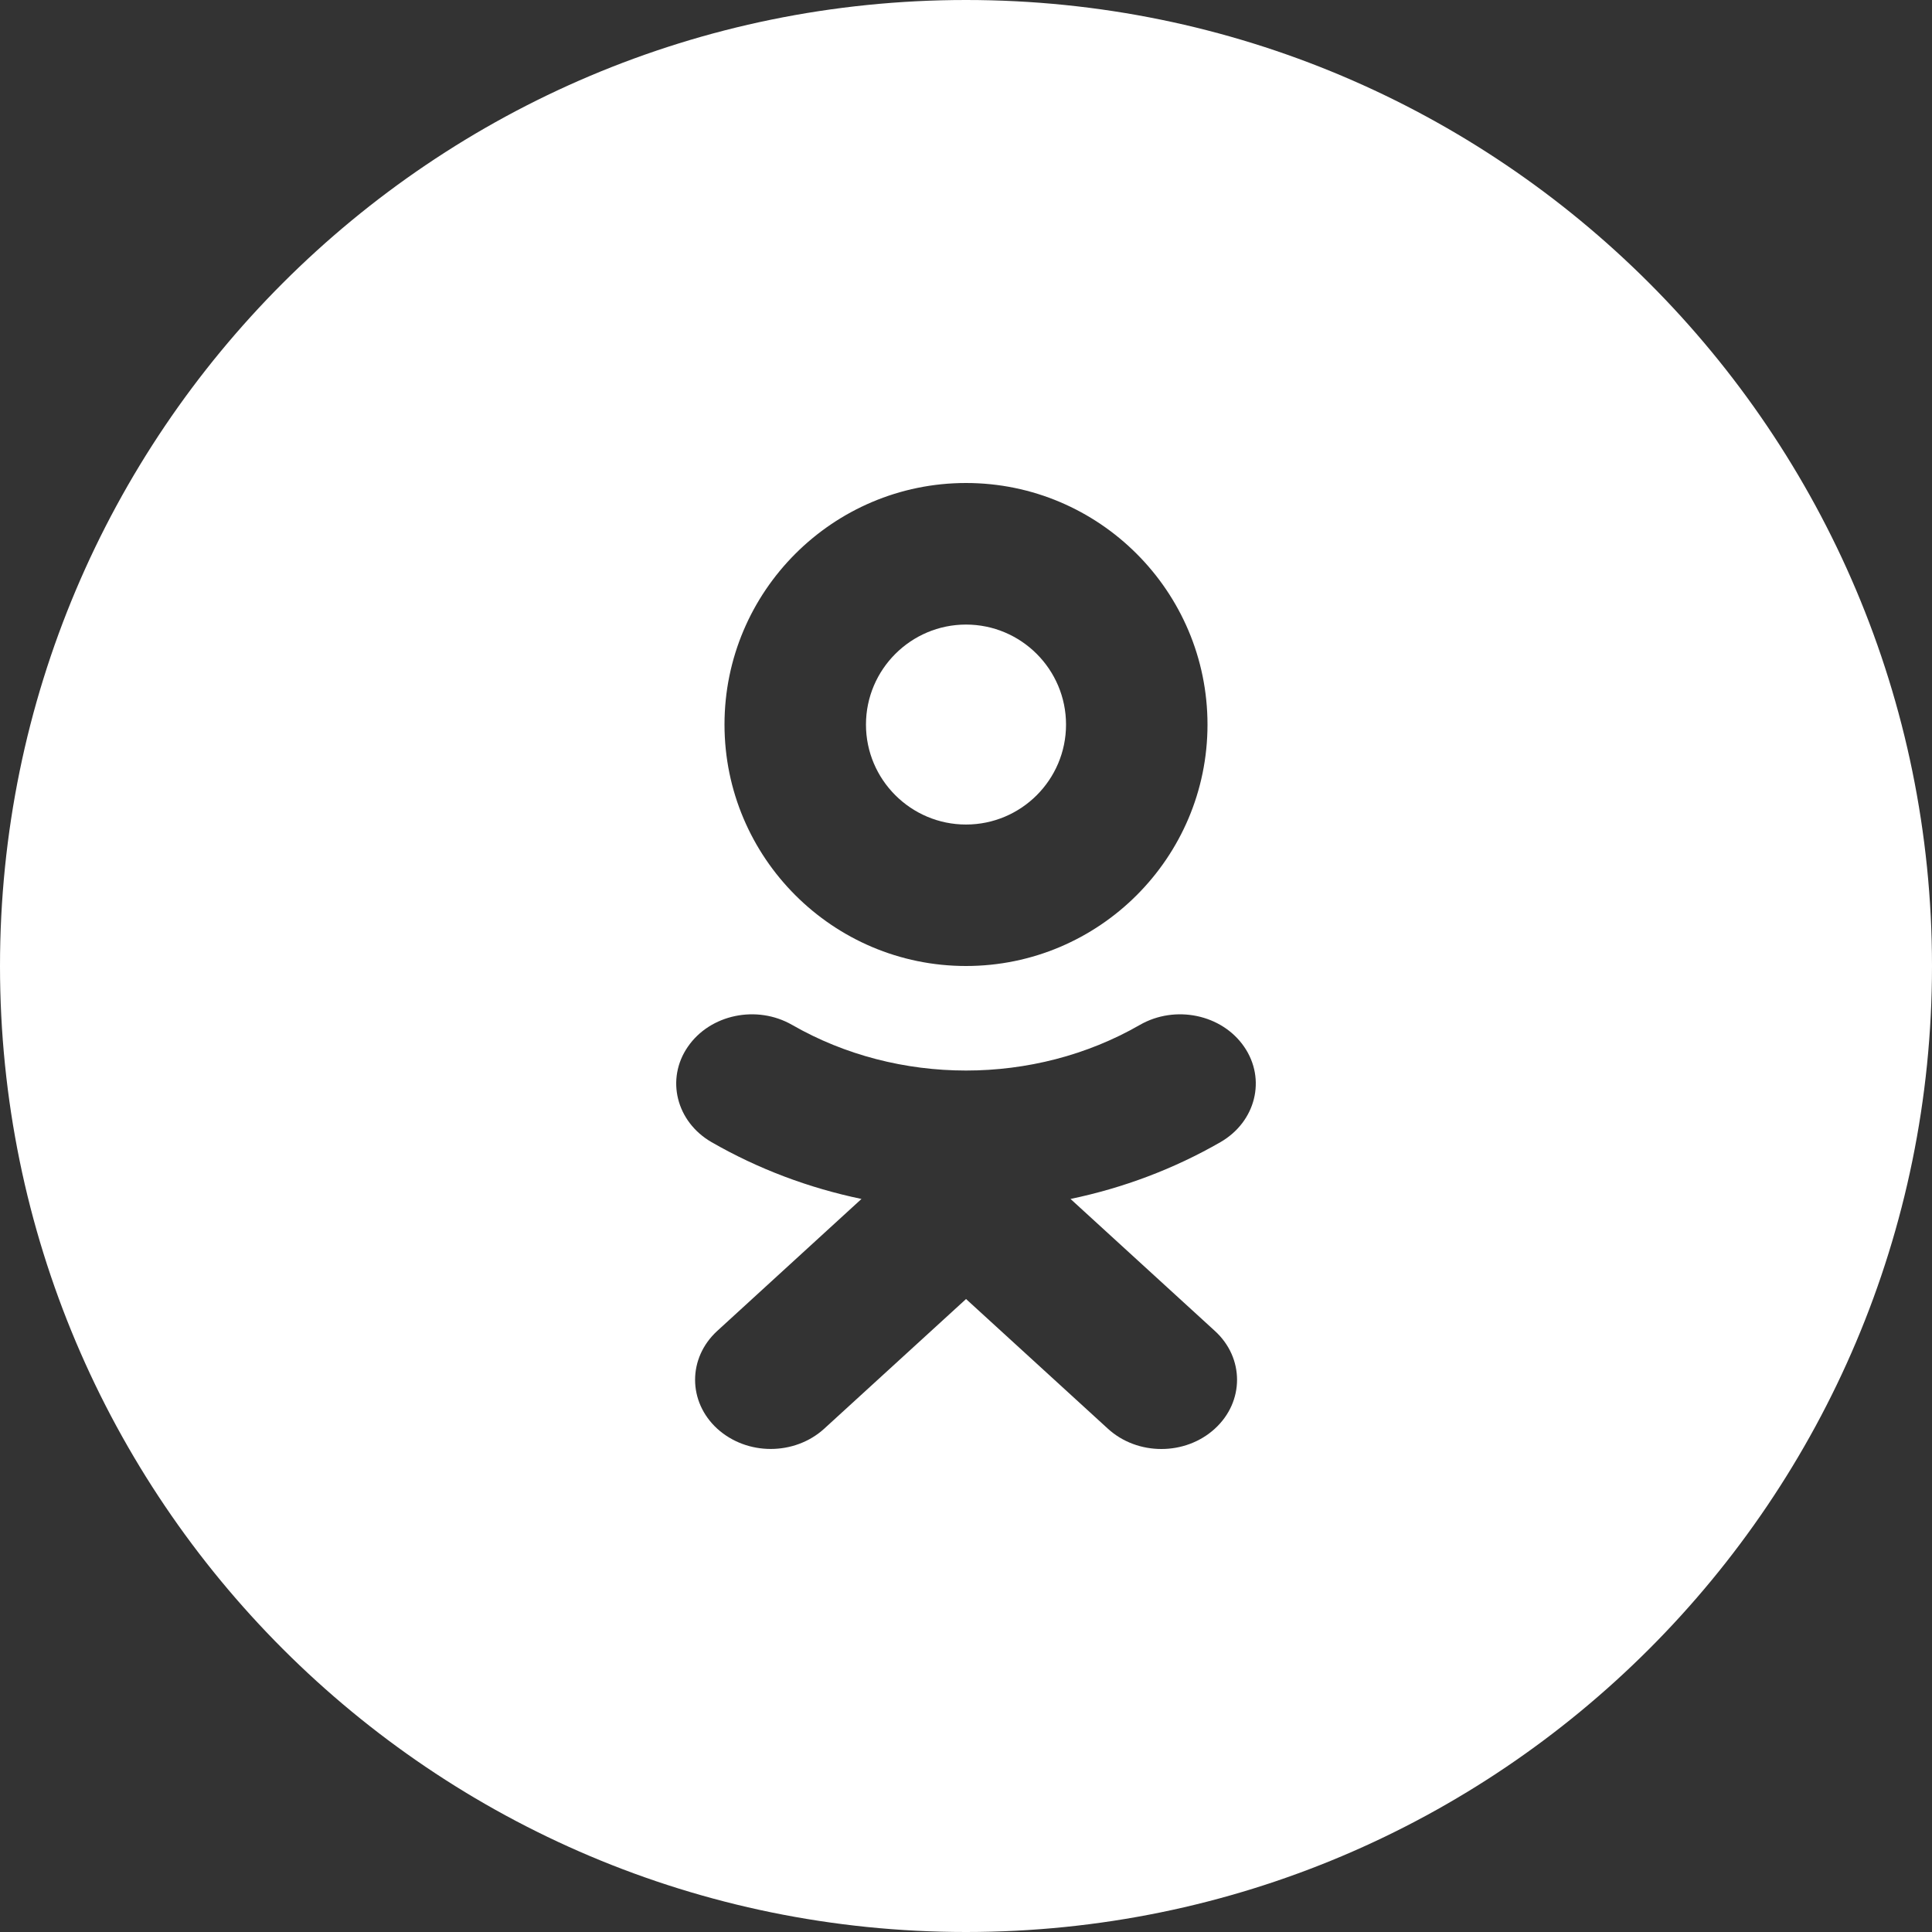 <svg width="40" height="40" viewBox="0 0 40 40" fill="none" xmlns="http://www.w3.org/2000/svg">
<rect x="0" y="0" width="40" height="40" fill="#333333" stroke="none"/>
<path d="M20 40C8.954 40 0 31.046 0 20C0 8.954 8.954 0 20 0C31.046 0 40 8.954 40 20C40 31.046 31.046 40 20 40ZM22.164 24.823C23.254 24.596 24.303 24.202 25.268 23.647C25.999 23.225 26.22 22.342 25.759 21.672C25.298 21.001 24.332 20.799 23.599 21.22C21.409 22.48 18.591 22.478 16.401 21.22C15.668 20.799 14.702 21.001 14.241 21.672C13.78 22.34 14.001 23.225 14.732 23.647C15.697 24.202 16.746 24.596 17.836 24.823L14.85 27.555C14.238 28.115 14.238 29.02 14.85 29.58C15.158 29.859 15.557 29.999 15.956 29.999C16.358 29.999 16.757 29.859 17.064 29.58L20.001 26.895L22.938 29.58C23.55 30.14 24.54 30.14 25.152 29.58C25.765 29.02 25.765 28.113 25.152 27.555L22.164 24.823ZM20 20C22.757 20 25 17.757 25 15.002C25 12.243 22.757 10 20 10C17.243 10 15 12.243 15 15C15 17.757 17.243 20 20 20ZM20 12.931C21.143 12.931 22.071 13.86 22.071 15.002C22.071 16.143 21.143 17.071 20 17.071C18.86 17.071 17.929 16.143 17.929 15.002C17.929 13.86 18.86 12.931 20 12.931Z" fill="white"/>
</svg>

